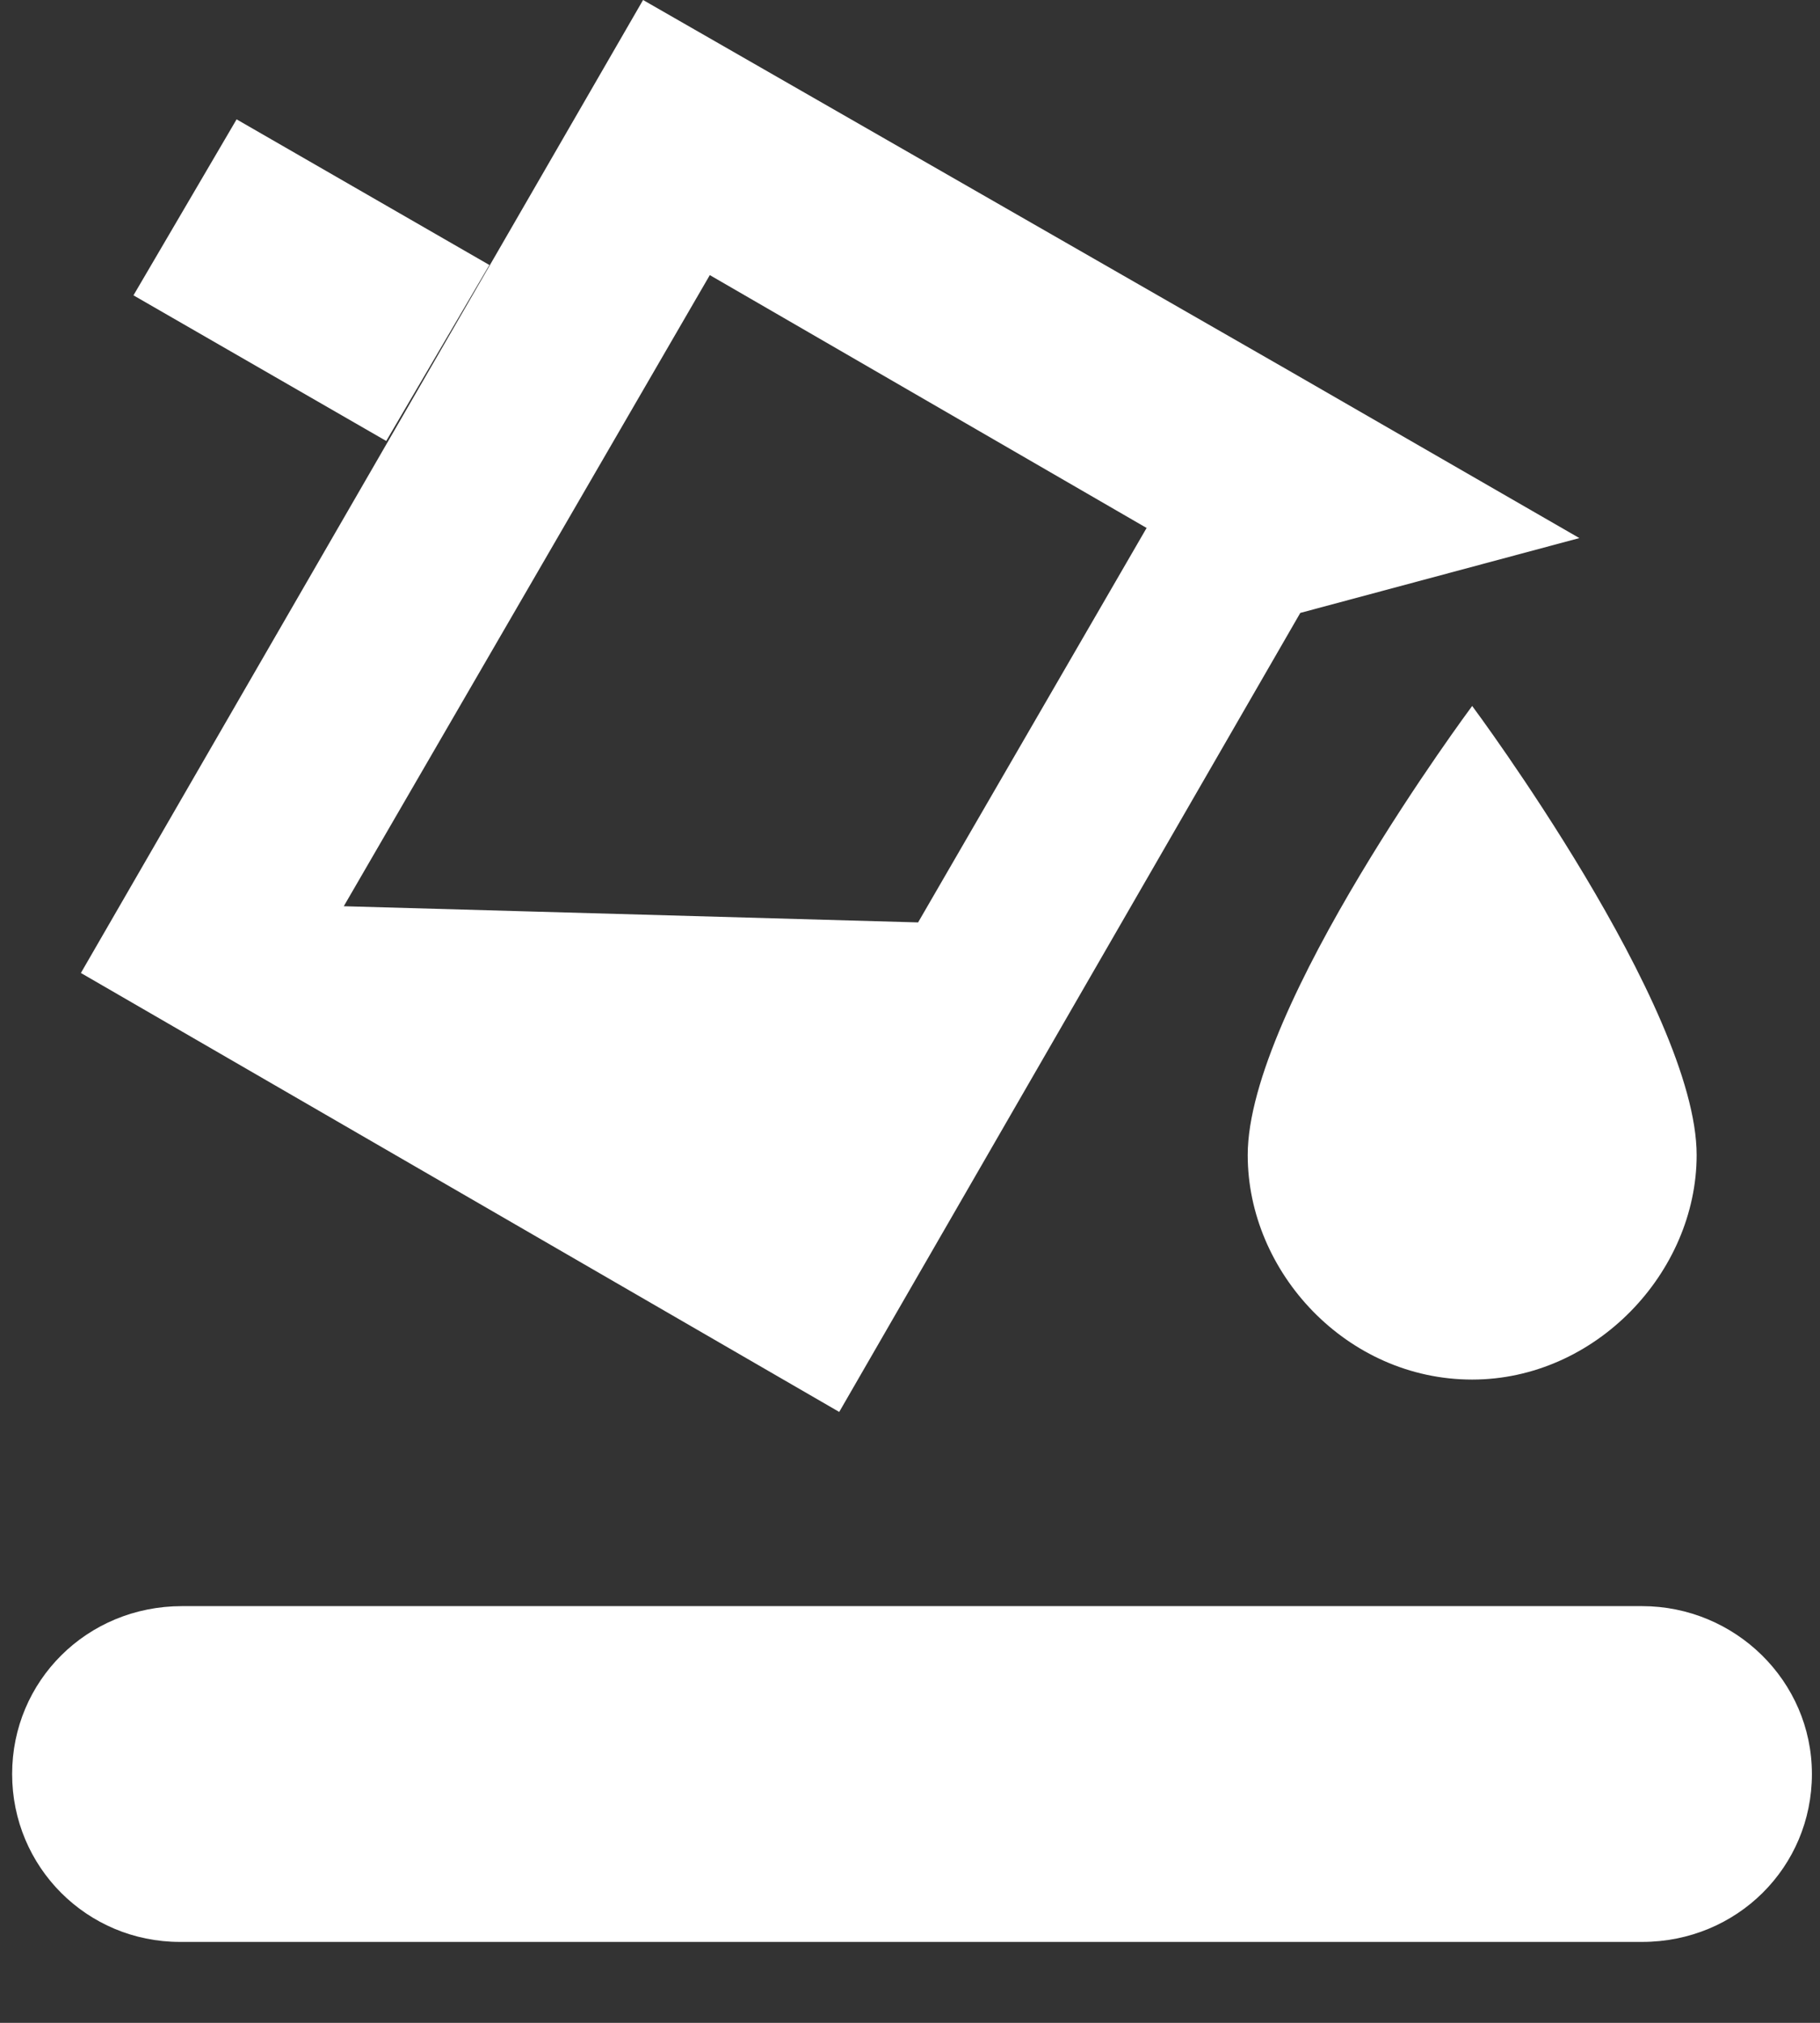 <svg xmlns="http://www.w3.org/2000/svg" width="18" height="20" viewBox="0 0 18 20">
    <rect x="0" y="0" width="18" height="20" fill="#333333" stroke="none"/>
    <path fill="#FFF" fill-rule="nonzero" d="M2.34 1.18l2.5 1.44-1.02 1.74-2.5-1.44 1.02-1.74zm12.22 12.46c1.22 0 2.22-1.06 2.22-2.22 0-1.46-2.22-4.44-2.22-4.44s-2.22 2.98-2.22 4.44c0 1.16.98 2.22 2.22 2.22zM.12 17.54c0-.92.74-1.66 1.68-1.66h14.44c.92 0 1.68.74 1.68 1.66 0 .92-.74 1.66-1.68 1.66H1.78c-.92 0-1.66-.74-1.66-1.66zM6.36 0l6.38 3.66 2.88 1.66-2.76.74-4.56 7.9L.8 9.62 6.36 0zm.66 2.72L3.4 8.96l5.68.16 2.26-3.9-4.32-2.5z"/>
</svg>

